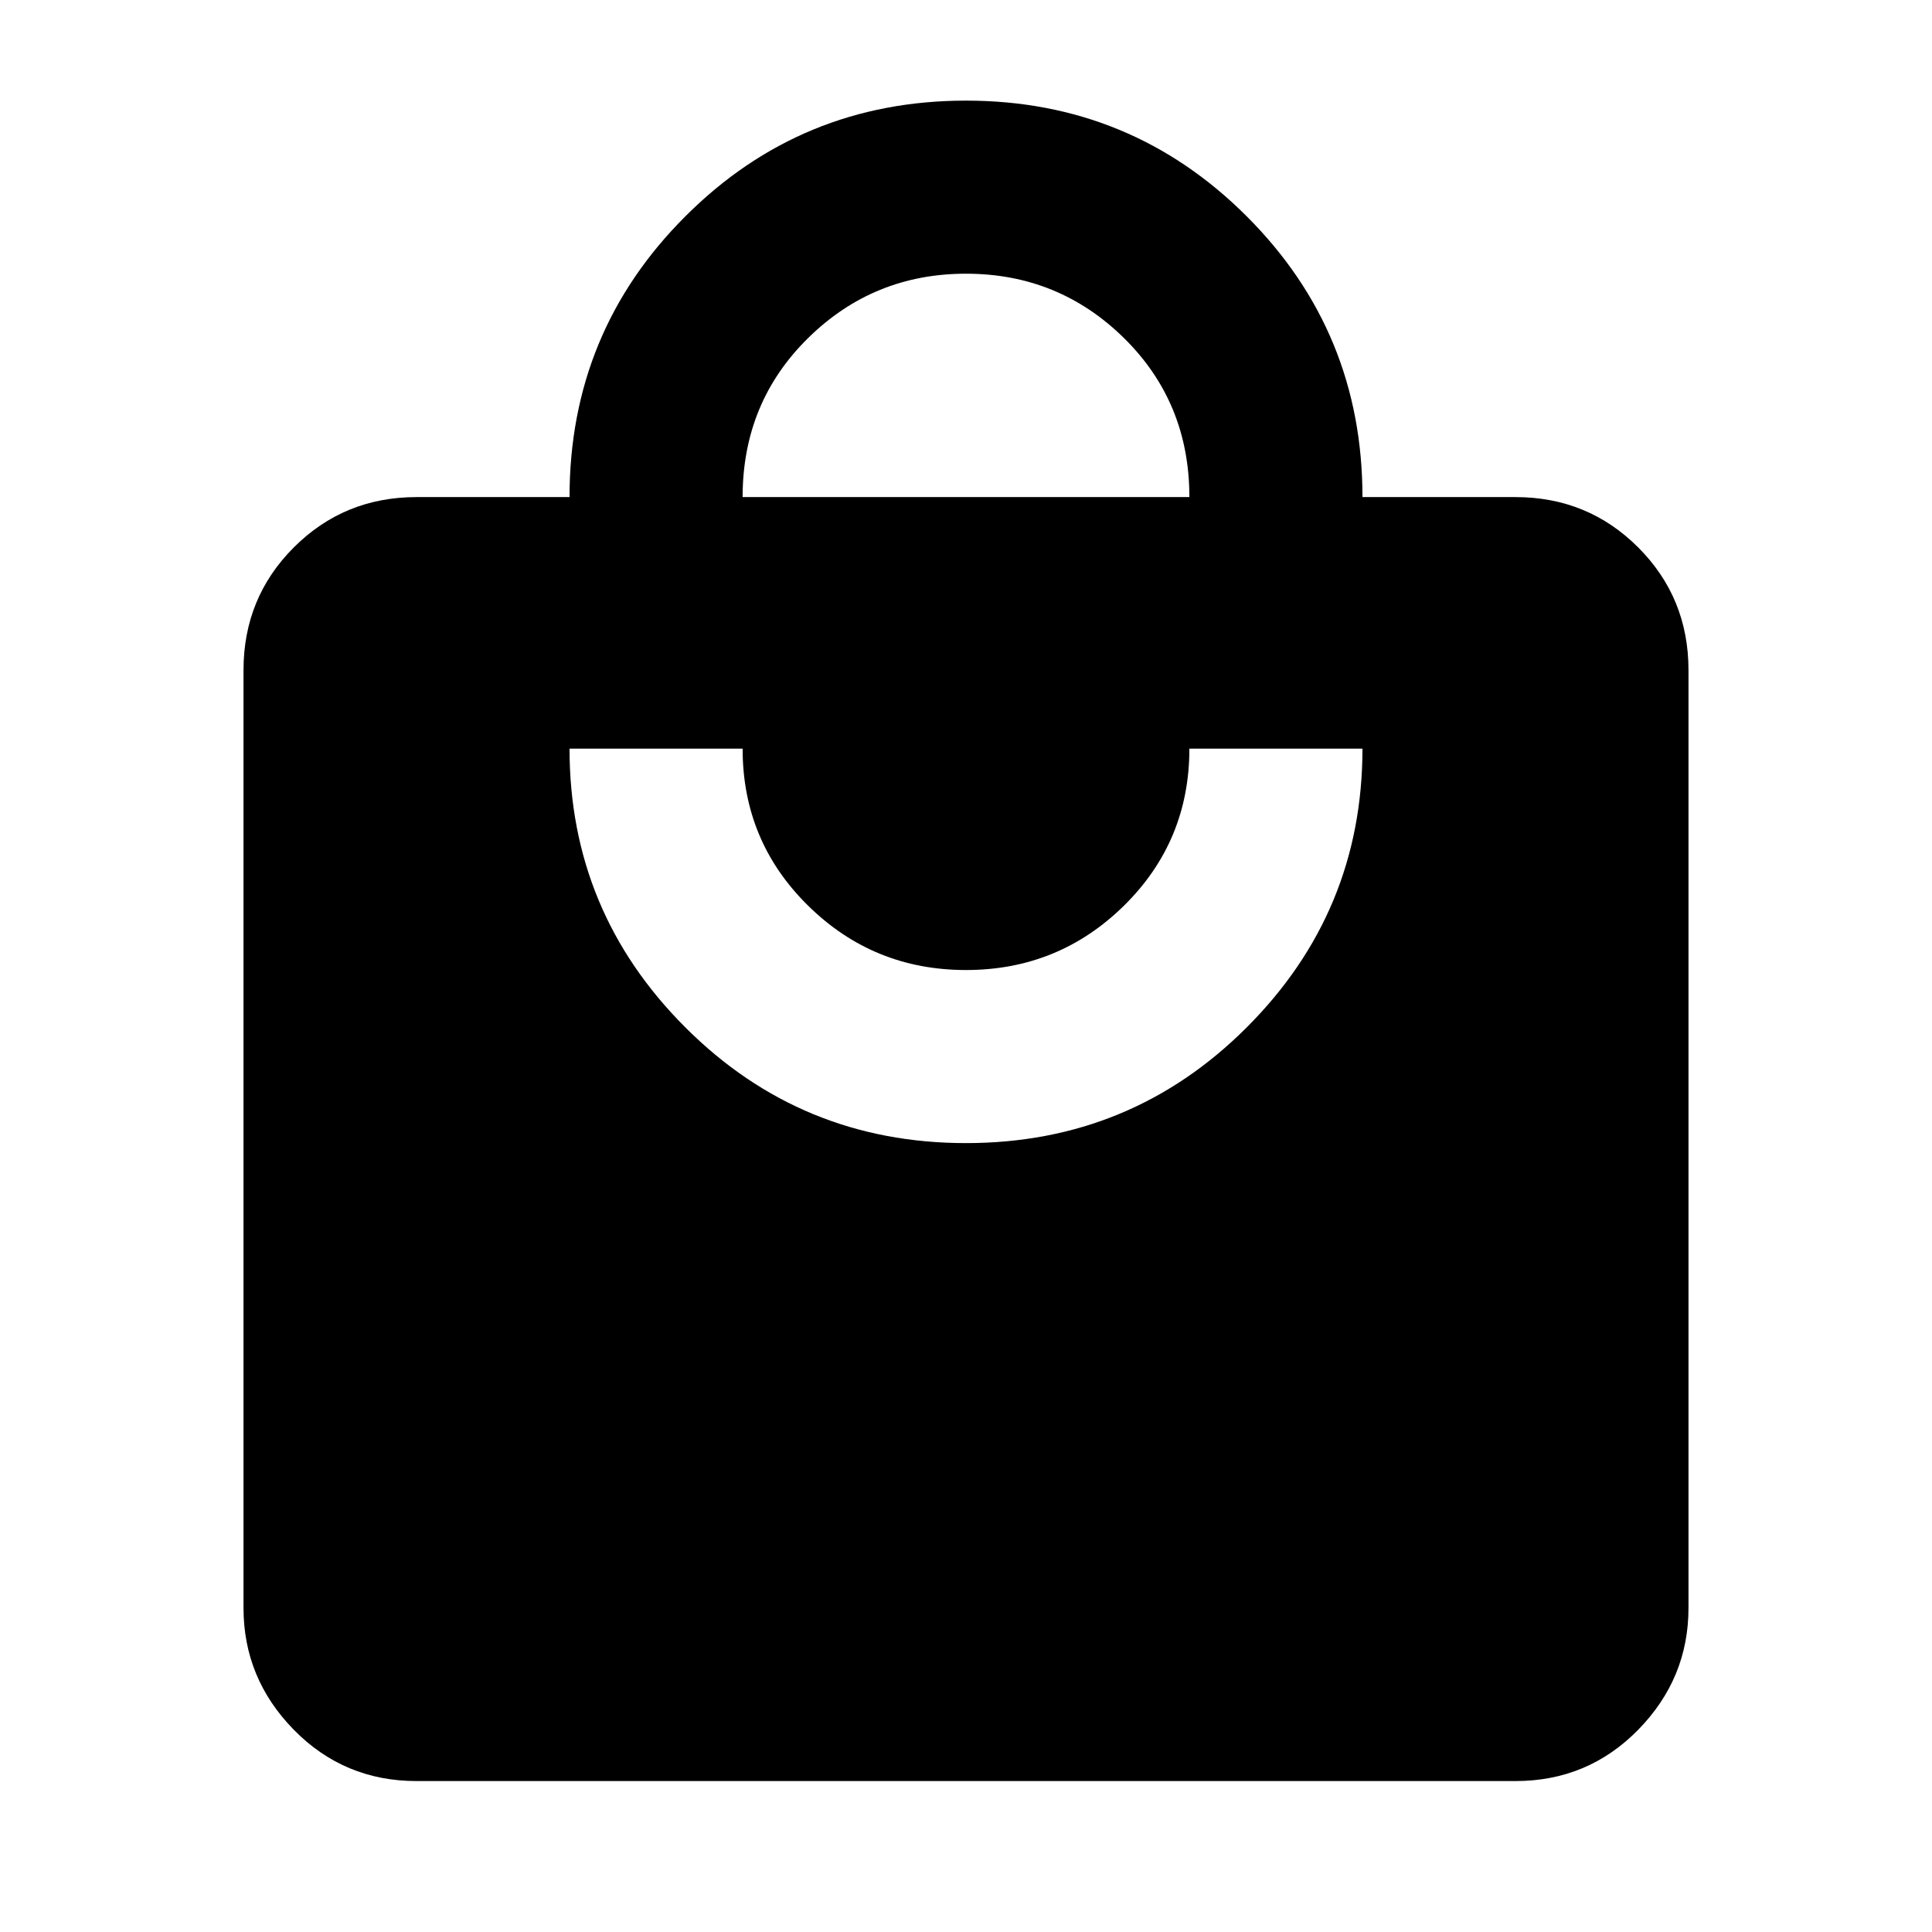 <svg xmlns="http://www.w3.org/2000/svg" height="24" width="24"><path d="M9.225 6.175H14.775Q14.775 5 13.963 4.2Q13.15 3.4 12 3.4Q10.85 3.4 10.038 4.2Q9.225 5 9.225 6.175ZM12 14.2Q14.05 14.2 15.488 12.762Q16.925 11.325 16.925 9.3H14.775Q14.775 10.45 13.963 11.25Q13.15 12.05 12 12.05Q10.85 12.05 10.038 11.25Q9.225 10.45 9.225 9.3H7.075Q7.075 11.325 8.513 12.762Q9.95 14.2 12 14.2ZM18.825 22.125H5.175Q4.275 22.125 3.65 21.488Q3.025 20.85 3.025 19.975V8.325Q3.025 7.425 3.65 6.8Q4.275 6.175 5.175 6.175H7.075Q7.075 4.125 8.513 2.688Q9.95 1.25 12 1.25Q14.05 1.25 15.488 2.688Q16.925 4.125 16.925 6.175H18.825Q19.725 6.175 20.35 6.8Q20.975 7.425 20.975 8.325V19.975Q20.975 20.85 20.35 21.488Q19.725 22.125 18.825 22.125Z"/></svg>